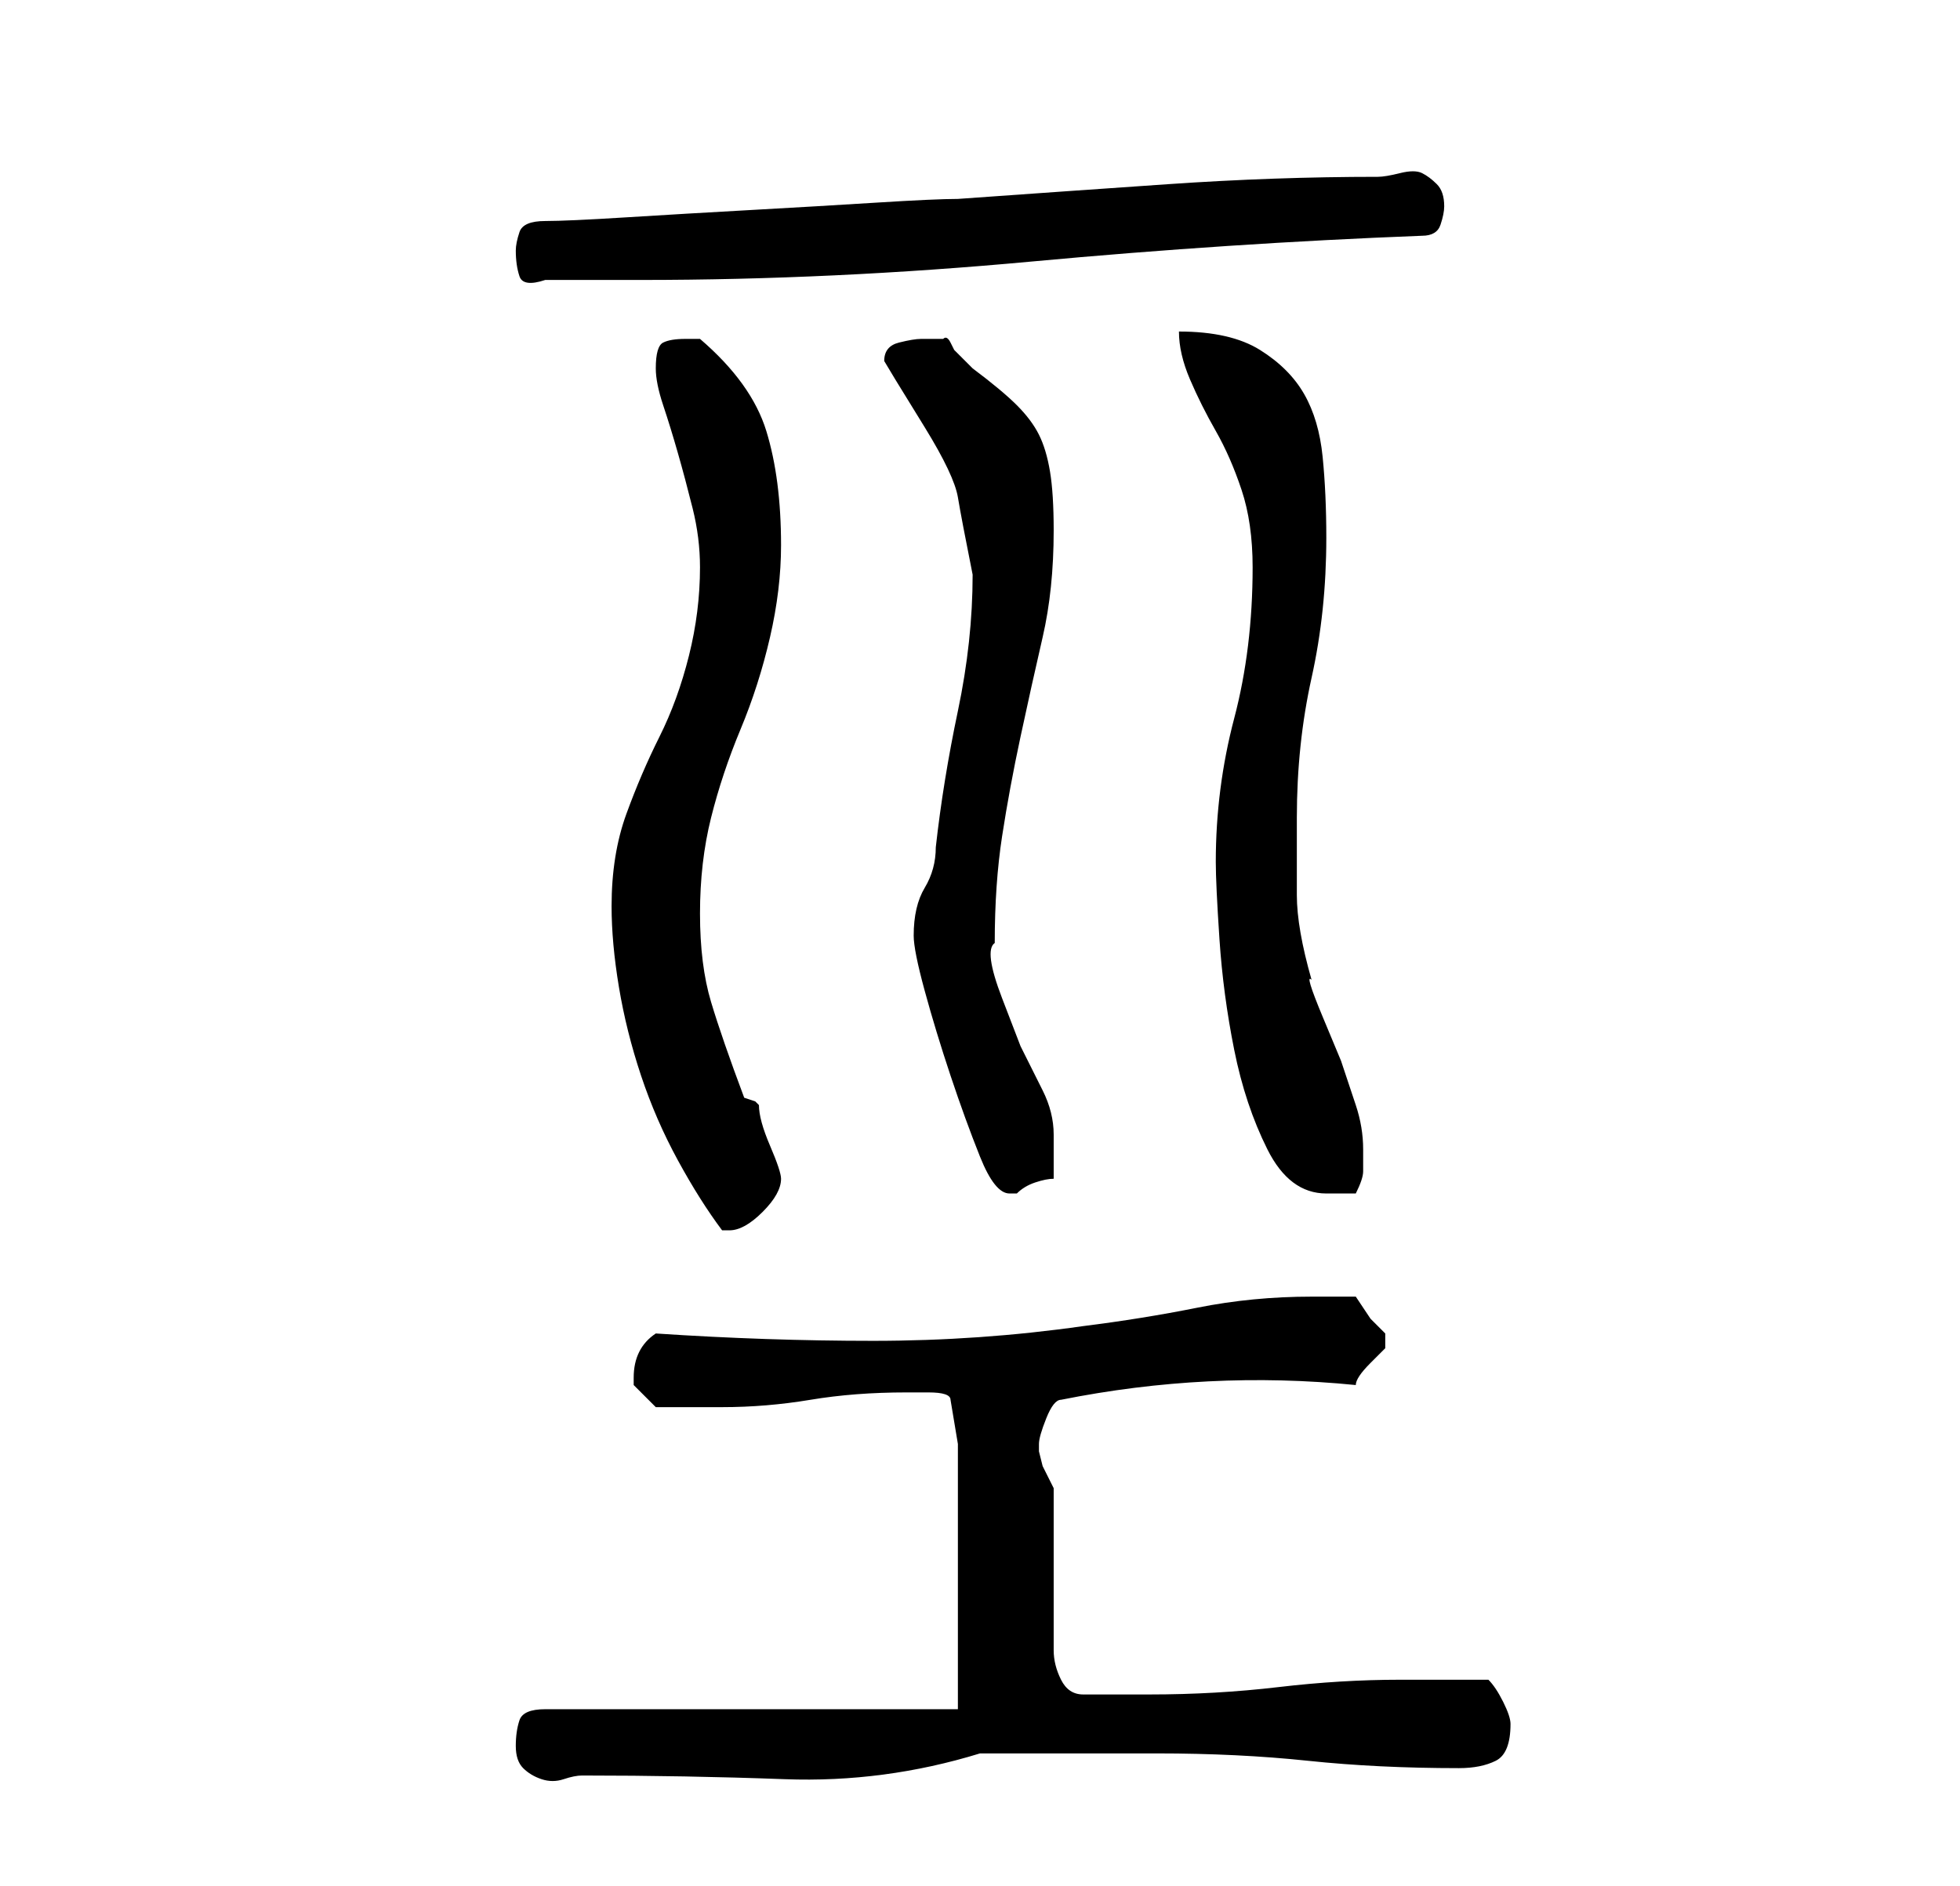 <?xml version="1.0" standalone="no"?>
<!DOCTYPE svg PUBLIC "-//W3C//DTD SVG 1.1//EN" "http://www.w3.org/Graphics/SVG/1.1/DTD/svg11.dtd" >
<svg xmlns="http://www.w3.org/2000/svg" xmlns:xlink="http://www.w3.org/1999/xlink" version="1.1" viewBox="-10 0 266 256">
   <path fill="currentColor"
d="M60 237q0 2 1 3t2.5 1.5t3 0t2.5 -0.5q14 0 27.5 0.5t26.5 -3.5h5h7h7h5q11 0 20.5 1t20.5 1q3 0 5 -1t2 -5q0 -1 -1 -3t-2 -3h-12q-8 0 -16.5 1t-17.5 1h-9q-2 0 -3 -2t-1 -4v-4v-7v-7v-4l-0.5 -1l-1 -2t-0.5 -2v-1q0 -1 1 -3.5t2 -2.5q10 -2 20 -2.5t20 0.5q0 -1 2 -3
l2 -2v-1v-0.5v-0.5l-2 -2t-2 -3h-6q-8 0 -15.5 1.5t-15.5 2.5q-14 2 -28.5 2t-29.5 -1q-3 2 -3 6v1l1.5 1.5l1.5 1.5h4.5h4.5q6 0 12 -1t13 -1h3q3 0 3 1l1 6v36h-56q-3 0 -3.5 1.5t-0.5 3.5zM73 123q0 5 1 11t3 12t5 11.5t6 9.5h1q2 0 4.5 -2.5t2.5 -4.5q0 -1 -1.5 -4.5
t-1.5 -5.5l-0.5 -0.5t-1.5 -0.5q-3 -8 -4.5 -13t-1.5 -12t1.5 -13t4 -12t4 -12.5t1.5 -12.5q0 -9 -2 -15.5t-9 -12.5h-1h-1q-2 0 -3 0.5t-1 3.5q0 2 1 5t2 6.5t2 7.5t1 8q0 6 -1.5 12t-4 11t-4.5 10.5t-2 12.5zM114 127q0 2 1.5 7.5t3.5 11.5t4 11t4 5h1q1 -1 2.5 -1.5
t2.5 -0.5v-3v-3q0 -3 -1.5 -6l-3 -6t-2.5 -6.5t-1 -7.5q0 -8 1 -14.5t2.5 -13.5t3 -13.5t1.5 -14.5q0 -5 -0.5 -8t-1.5 -5t-3 -4t-6 -5l-2.5 -2.5t-0.5 -1t-1 -0.5h-3q-1 0 -3 0.5t-2 2.5l1.5 2.5t4 6.5t4.5 9.5t2 10.5q0 9 -2 18.5t-3 18.5q0 3 -1.5 5.5t-1.5 6.5zM155 117
q0 3 0.5 10.5t2 15t4.5 13.5t8 6h4q1 -2 1 -3v-3q0 -3 -1 -6l-2 -6t-2.5 -6t-1.5 -5q-2 -7 -2 -11.5v-10.5q0 -10 2 -19t2 -19q0 -6 -0.5 -11t-2.5 -8.5t-6 -6t-11 -2.5q0 3 1.5 6.5t3.5 7t3.5 8t1.5 10.5q0 11 -2.5 20.5t-2.5 19.5zM60 34q0 2 0.5 3.5t3.5 0.5h2.5h3.5h4h3
q26 0 53 -2.5t53 -3.5q2 0 2.5 -1.5t0.5 -2.5q0 -2 -1 -3t-2 -1.5t-3 0t-3 0.5q-14 0 -28.5 1t-28.5 2q-3 0 -11 0.5t-17 1t-17 1t-11 0.5t-3.5 1.5t-0.5 2.5z" />
</svg>
